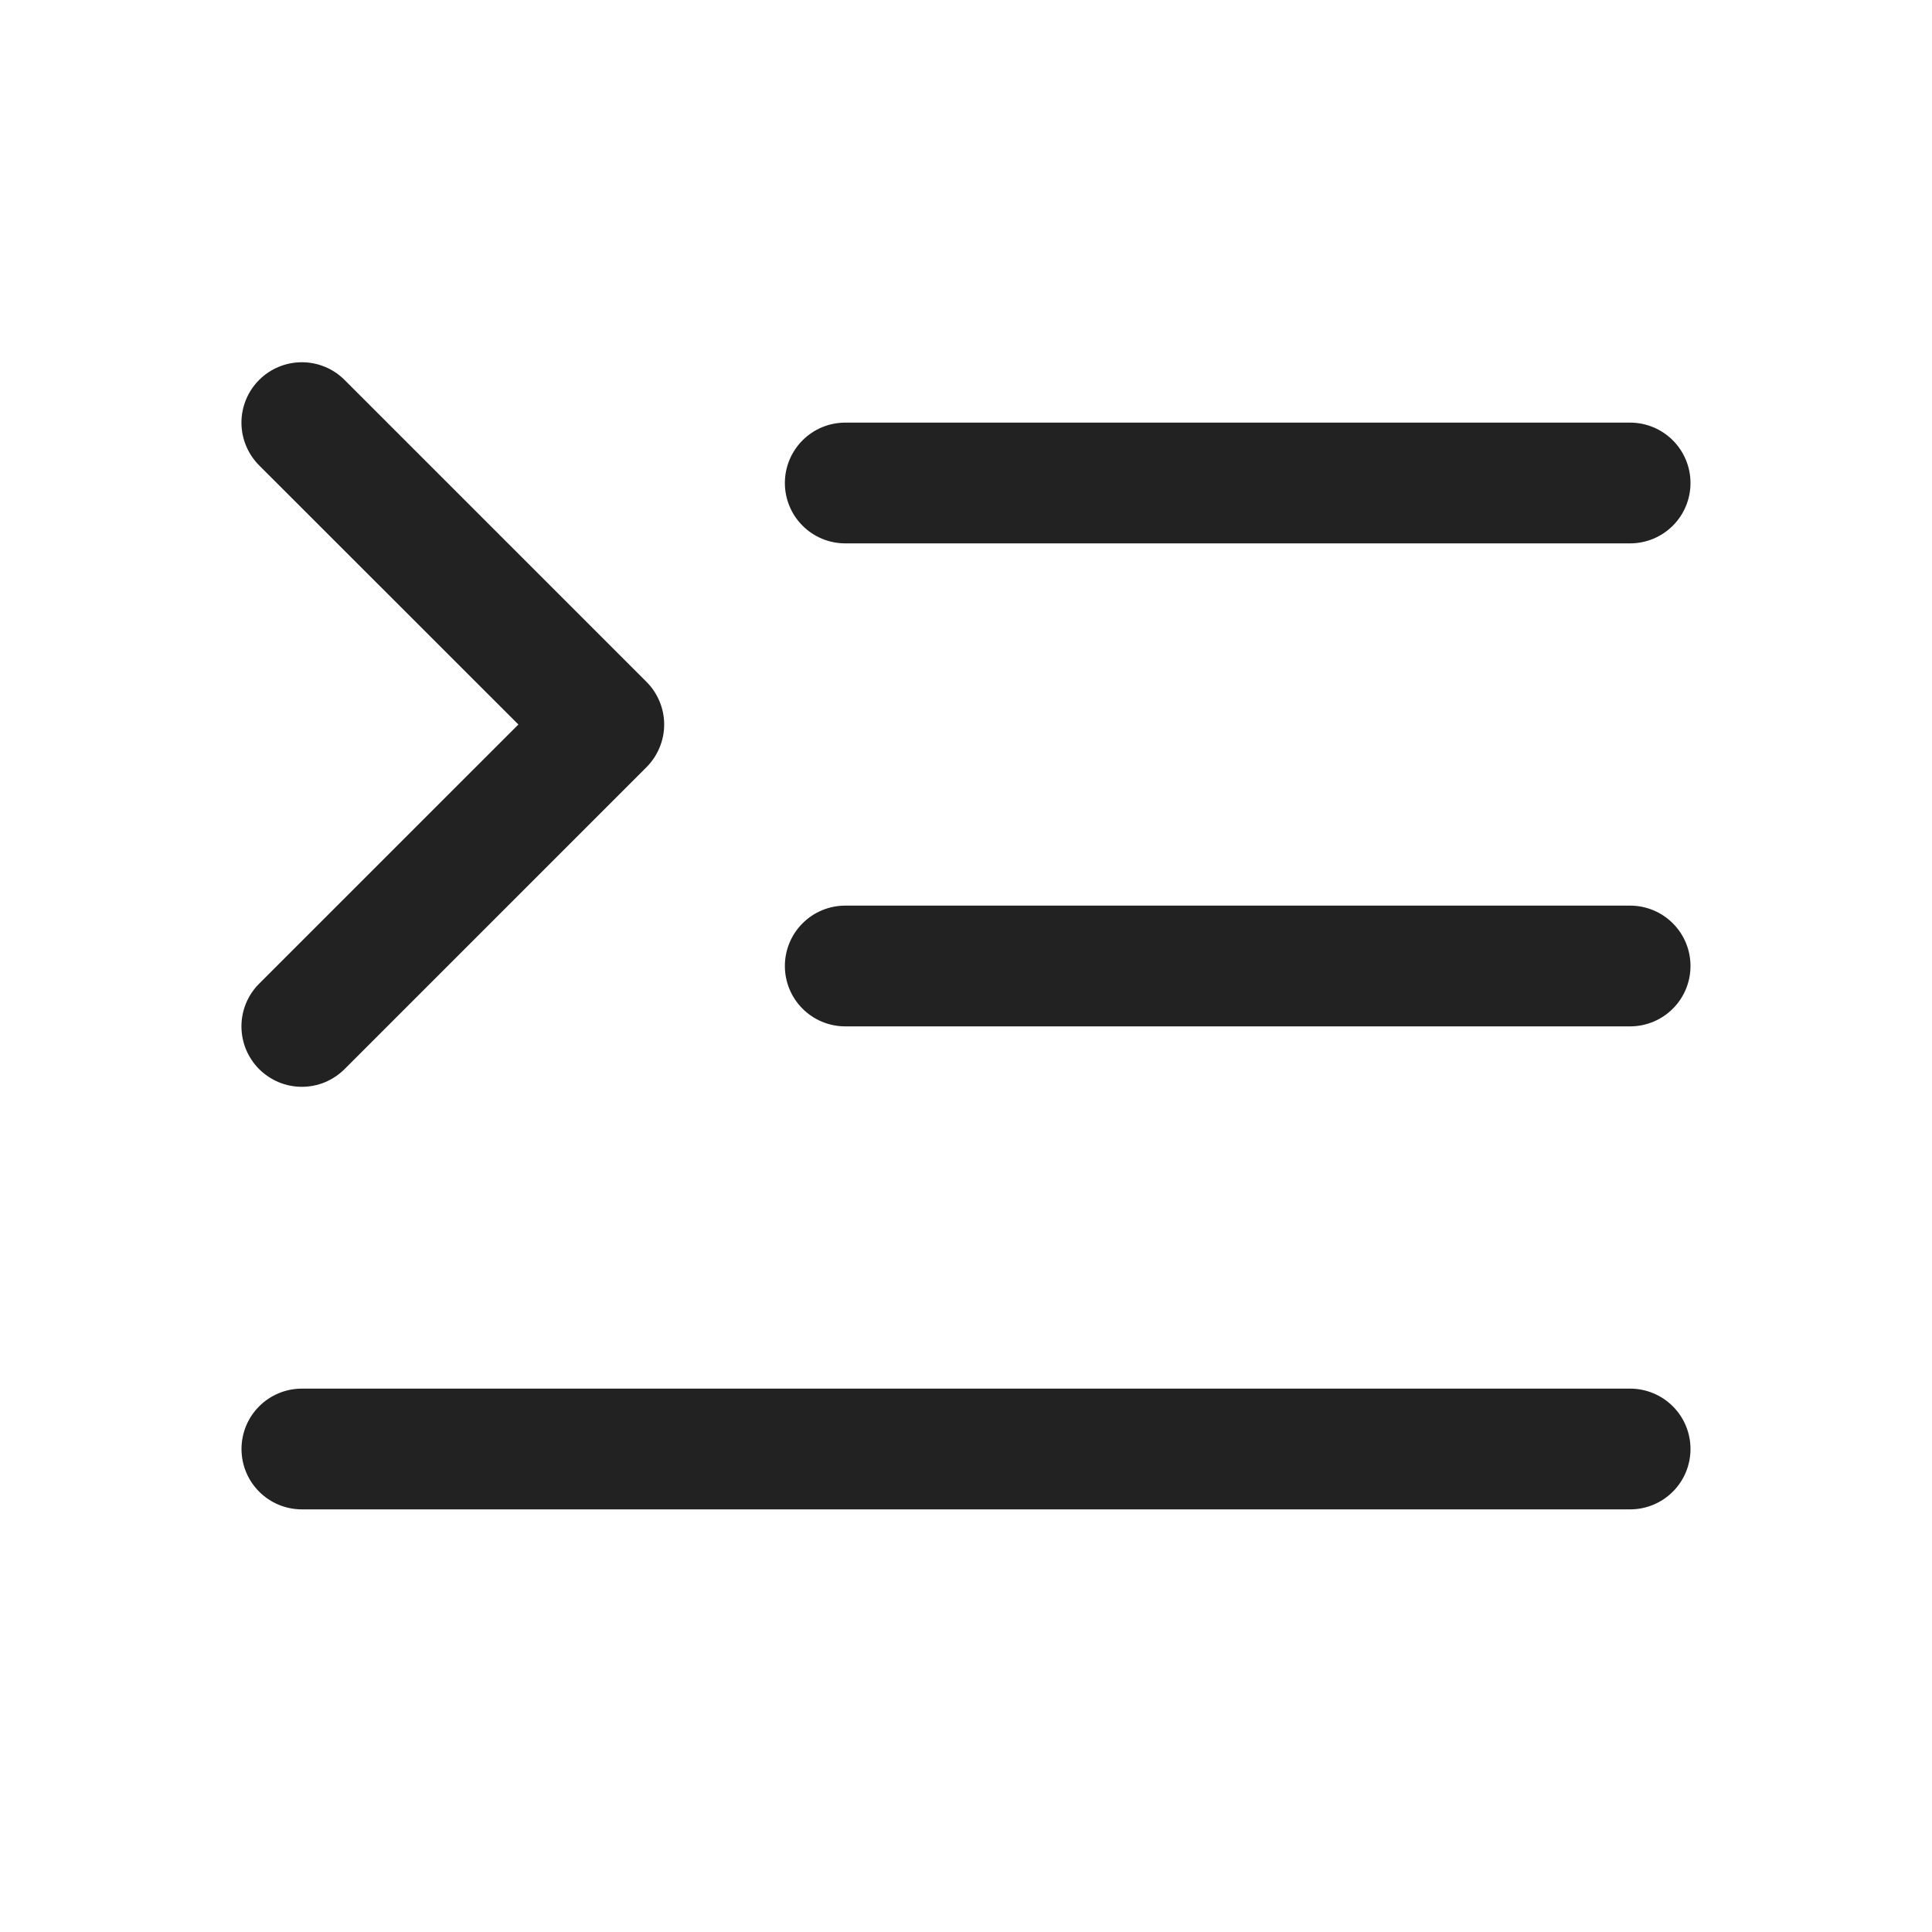 <svg width="32" height="32" viewBox="0 0 32 32" fill="none" xmlns="http://www.w3.org/2000/svg">
<path d="M28 16C28 16.265 27.895 16.52 27.707 16.707C27.519 16.895 27.265 17 27 17H14C13.735 17 13.48 16.895 13.293 16.707C13.105 16.52 13 16.265 13 16C13 15.735 13.105 15.48 13.293 15.293C13.48 15.105 13.735 15 14 15H27C27.265 15 27.519 15.105 27.707 15.293C27.895 15.48 28 15.735 28 16ZM14 9H27C27.265 9 27.519 8.895 27.707 8.707C27.895 8.52 28 8.265 28 8C28 7.735 27.895 7.481 27.707 7.293C27.519 7.105 27.265 7 27 7H14C13.735 7 13.48 7.105 13.293 7.293C13.105 7.481 13 7.735 13 8C13 8.265 13.105 8.52 13.293 8.707C13.48 8.895 13.735 9 14 9ZM27 23H5C4.735 23 4.48 23.105 4.293 23.293C4.105 23.48 4 23.735 4 24C4 24.265 4.105 24.52 4.293 24.707C4.48 24.895 4.735 25 5 25H27C27.265 25 27.519 24.895 27.707 24.707C27.895 24.52 28 24.265 28 24C28 23.735 27.895 23.48 27.707 23.293C27.519 23.105 27.265 23 27 23ZM4.292 17.708C4.385 17.8 4.495 17.874 4.617 17.925C4.738 17.975 4.868 18.001 5 18.001C5.131 18.001 5.261 17.975 5.383 17.925C5.504 17.874 5.614 17.8 5.707 17.708L10.707 12.708C10.8 12.615 10.874 12.504 10.924 12.383C10.975 12.262 11.001 12.132 11.001 12C11.001 11.869 10.975 11.739 10.924 11.617C10.874 11.496 10.8 11.385 10.707 11.293L5.707 6.293C5.52 6.105 5.265 6 5 6C4.734 6 4.48 6.105 4.292 6.293C4.105 6.48 3.999 6.735 3.999 7C3.999 7.265 4.105 7.52 4.292 7.708L8.586 12L4.292 16.293C4.199 16.385 4.126 16.496 4.075 16.617C4.025 16.738 3.999 16.869 3.999 17C3.999 17.131 4.025 17.262 4.075 17.383C4.126 17.504 4.199 17.615 4.292 17.708Z" fill="#222222"/>
</svg>
